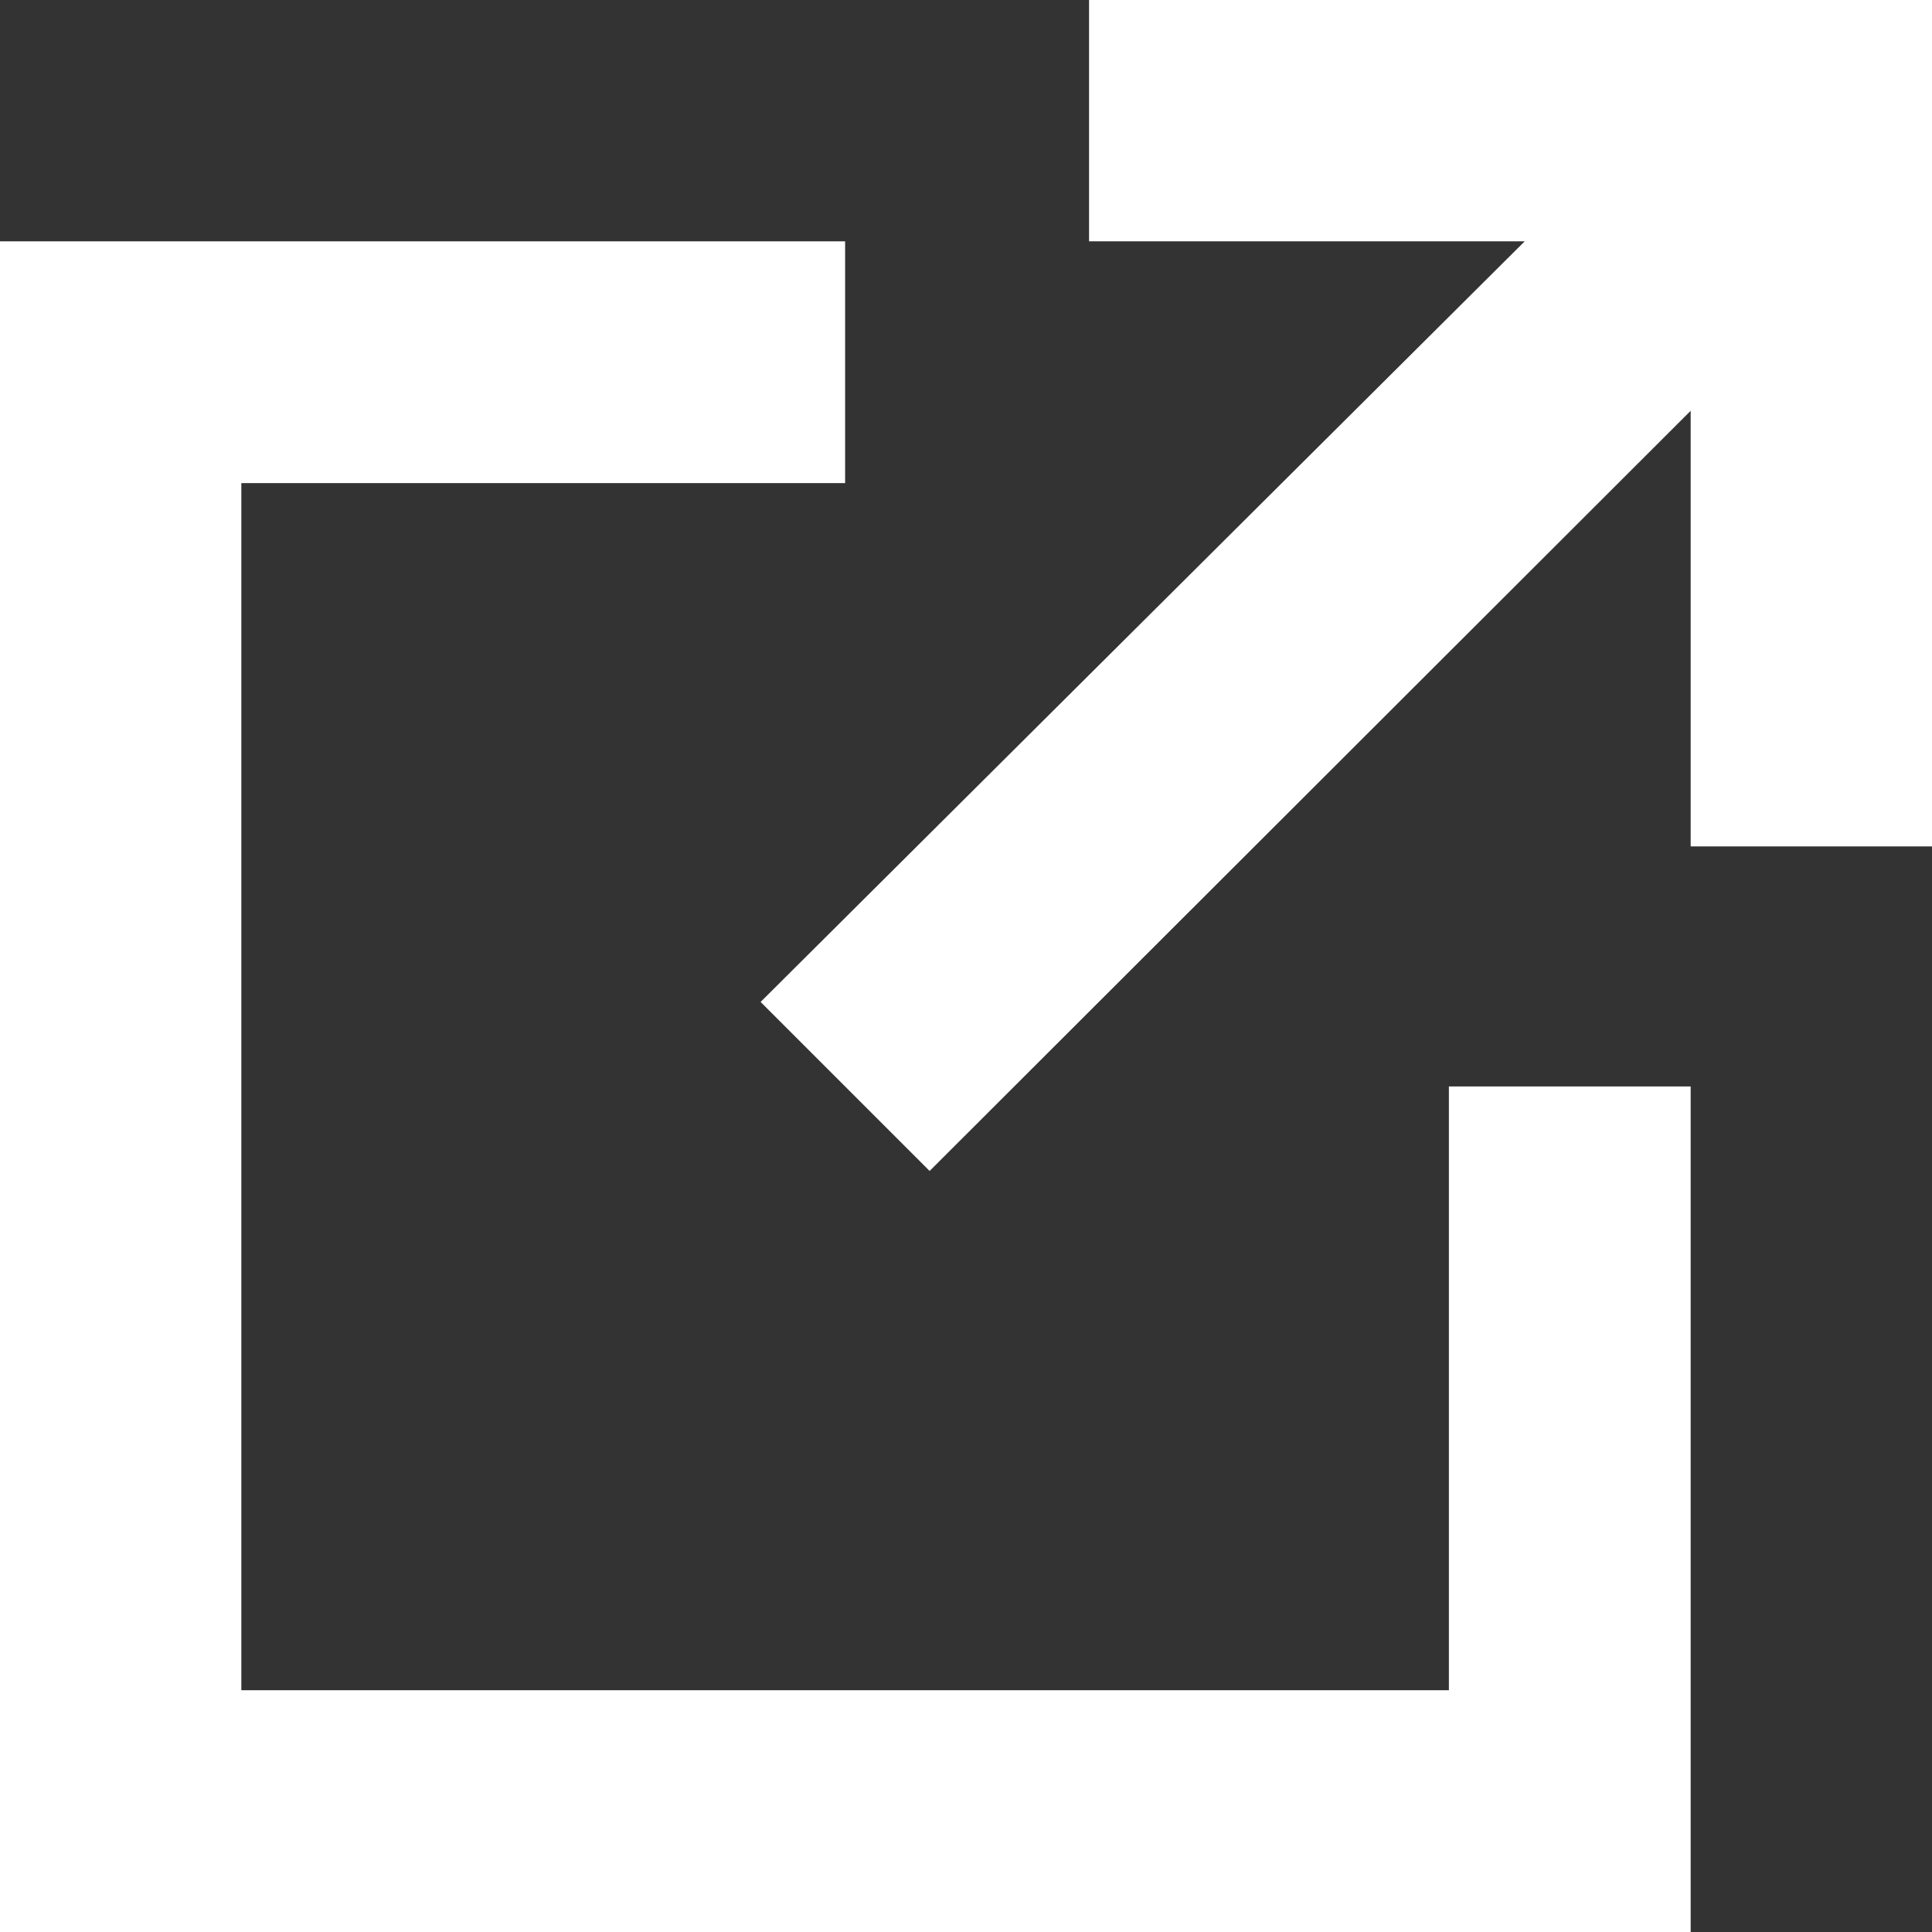 <svg xmlns="http://www.w3.org/2000/svg" viewBox="0 0 44.35 44.35"><rect x="0" y="0" width="44.35" height="44.35" fill="#333333" stroke="none"/><defs><style>.cls-1{fill:#fff;}</style></defs><g id="Layer_2" data-name="Layer 2"><g id="Layer_1-2" data-name="Layer 1"><g id="external-11ca1a47e4"><path id="Path_64" data-name="Path 64" class="cls-1" d="M33.26,24.94V38.8H5.54V11.09H19.4V5.54H0V44.35H38.81V24.94Z"/><path id="Path_65" data-name="Path 65" class="cls-1" d="M38.81,0H25V5.54h10L17.46,23l3.88,3.88L38.81,9.43v10h5.54V0Z"/></g></g></g></svg>